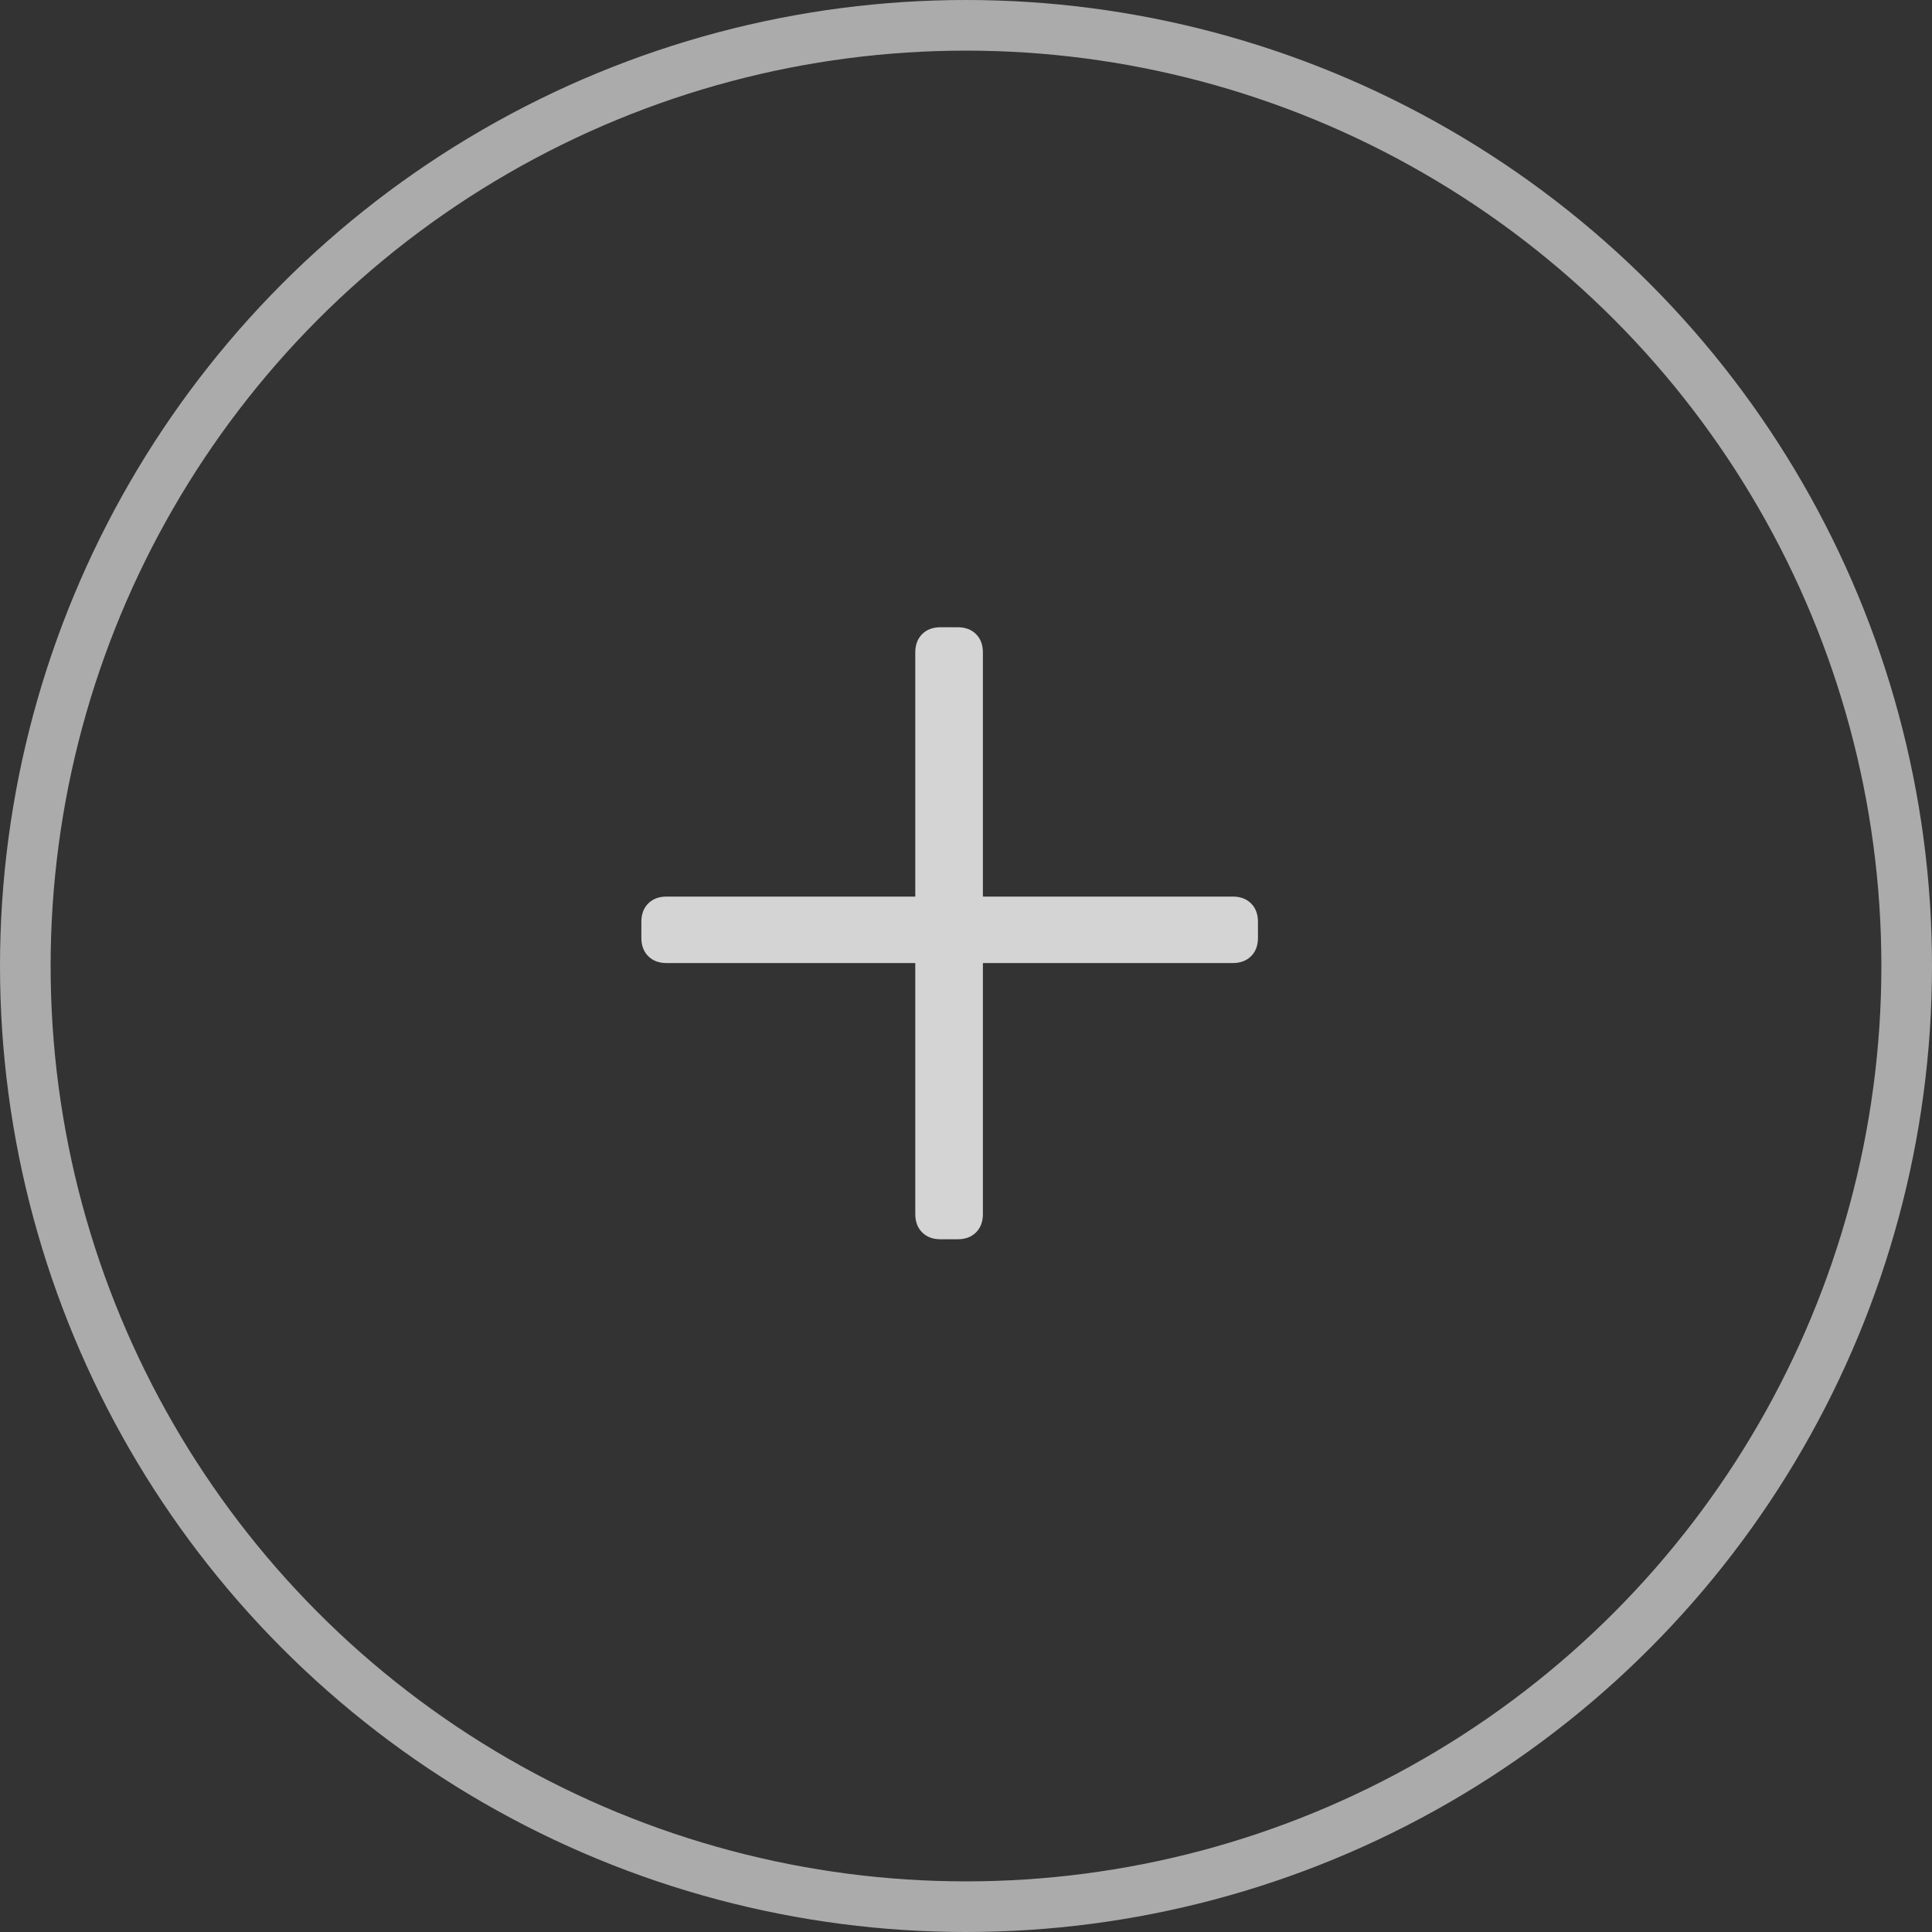 <svg width="59" height="59" viewBox="0 0 59 59" fill="none" xmlns="http://www.w3.org/2000/svg">
<rect x="0" y="0" width="59" height="59" fill="#333333" stroke="none"/>
<circle opacity="0.6" cx="29.5" cy="29.5" r="28.727" stroke="#FCFCFC" stroke-width="1.546"/>
<path opacity="0.8" d="M28.721 37.845C28.488 37.845 28.301 37.775 28.161 37.635C28.021 37.495 27.951 37.308 27.951 37.075V29.41H20.356C20.123 29.41 19.936 29.34 19.796 29.2C19.656 29.06 19.586 28.873 19.586 28.64V28.15C19.586 27.917 19.656 27.73 19.796 27.59C19.936 27.45 20.123 27.38 20.356 27.38H27.951V19.925C27.951 19.692 28.021 19.505 28.161 19.365C28.301 19.225 28.488 19.155 28.721 19.155H29.246C29.479 19.155 29.666 19.225 29.806 19.365C29.946 19.505 30.016 19.692 30.016 19.925V27.38H37.646C37.879 27.38 38.066 27.45 38.206 27.59C38.346 27.73 38.416 27.917 38.416 28.15V28.64C38.416 28.873 38.346 29.06 38.206 29.2C38.066 29.34 37.879 29.41 37.646 29.41H30.016V37.075C30.016 37.308 29.946 37.495 29.806 37.635C29.666 37.775 29.479 37.845 29.246 37.845H28.721Z" fill="#FCFCFC"/>
</svg>
